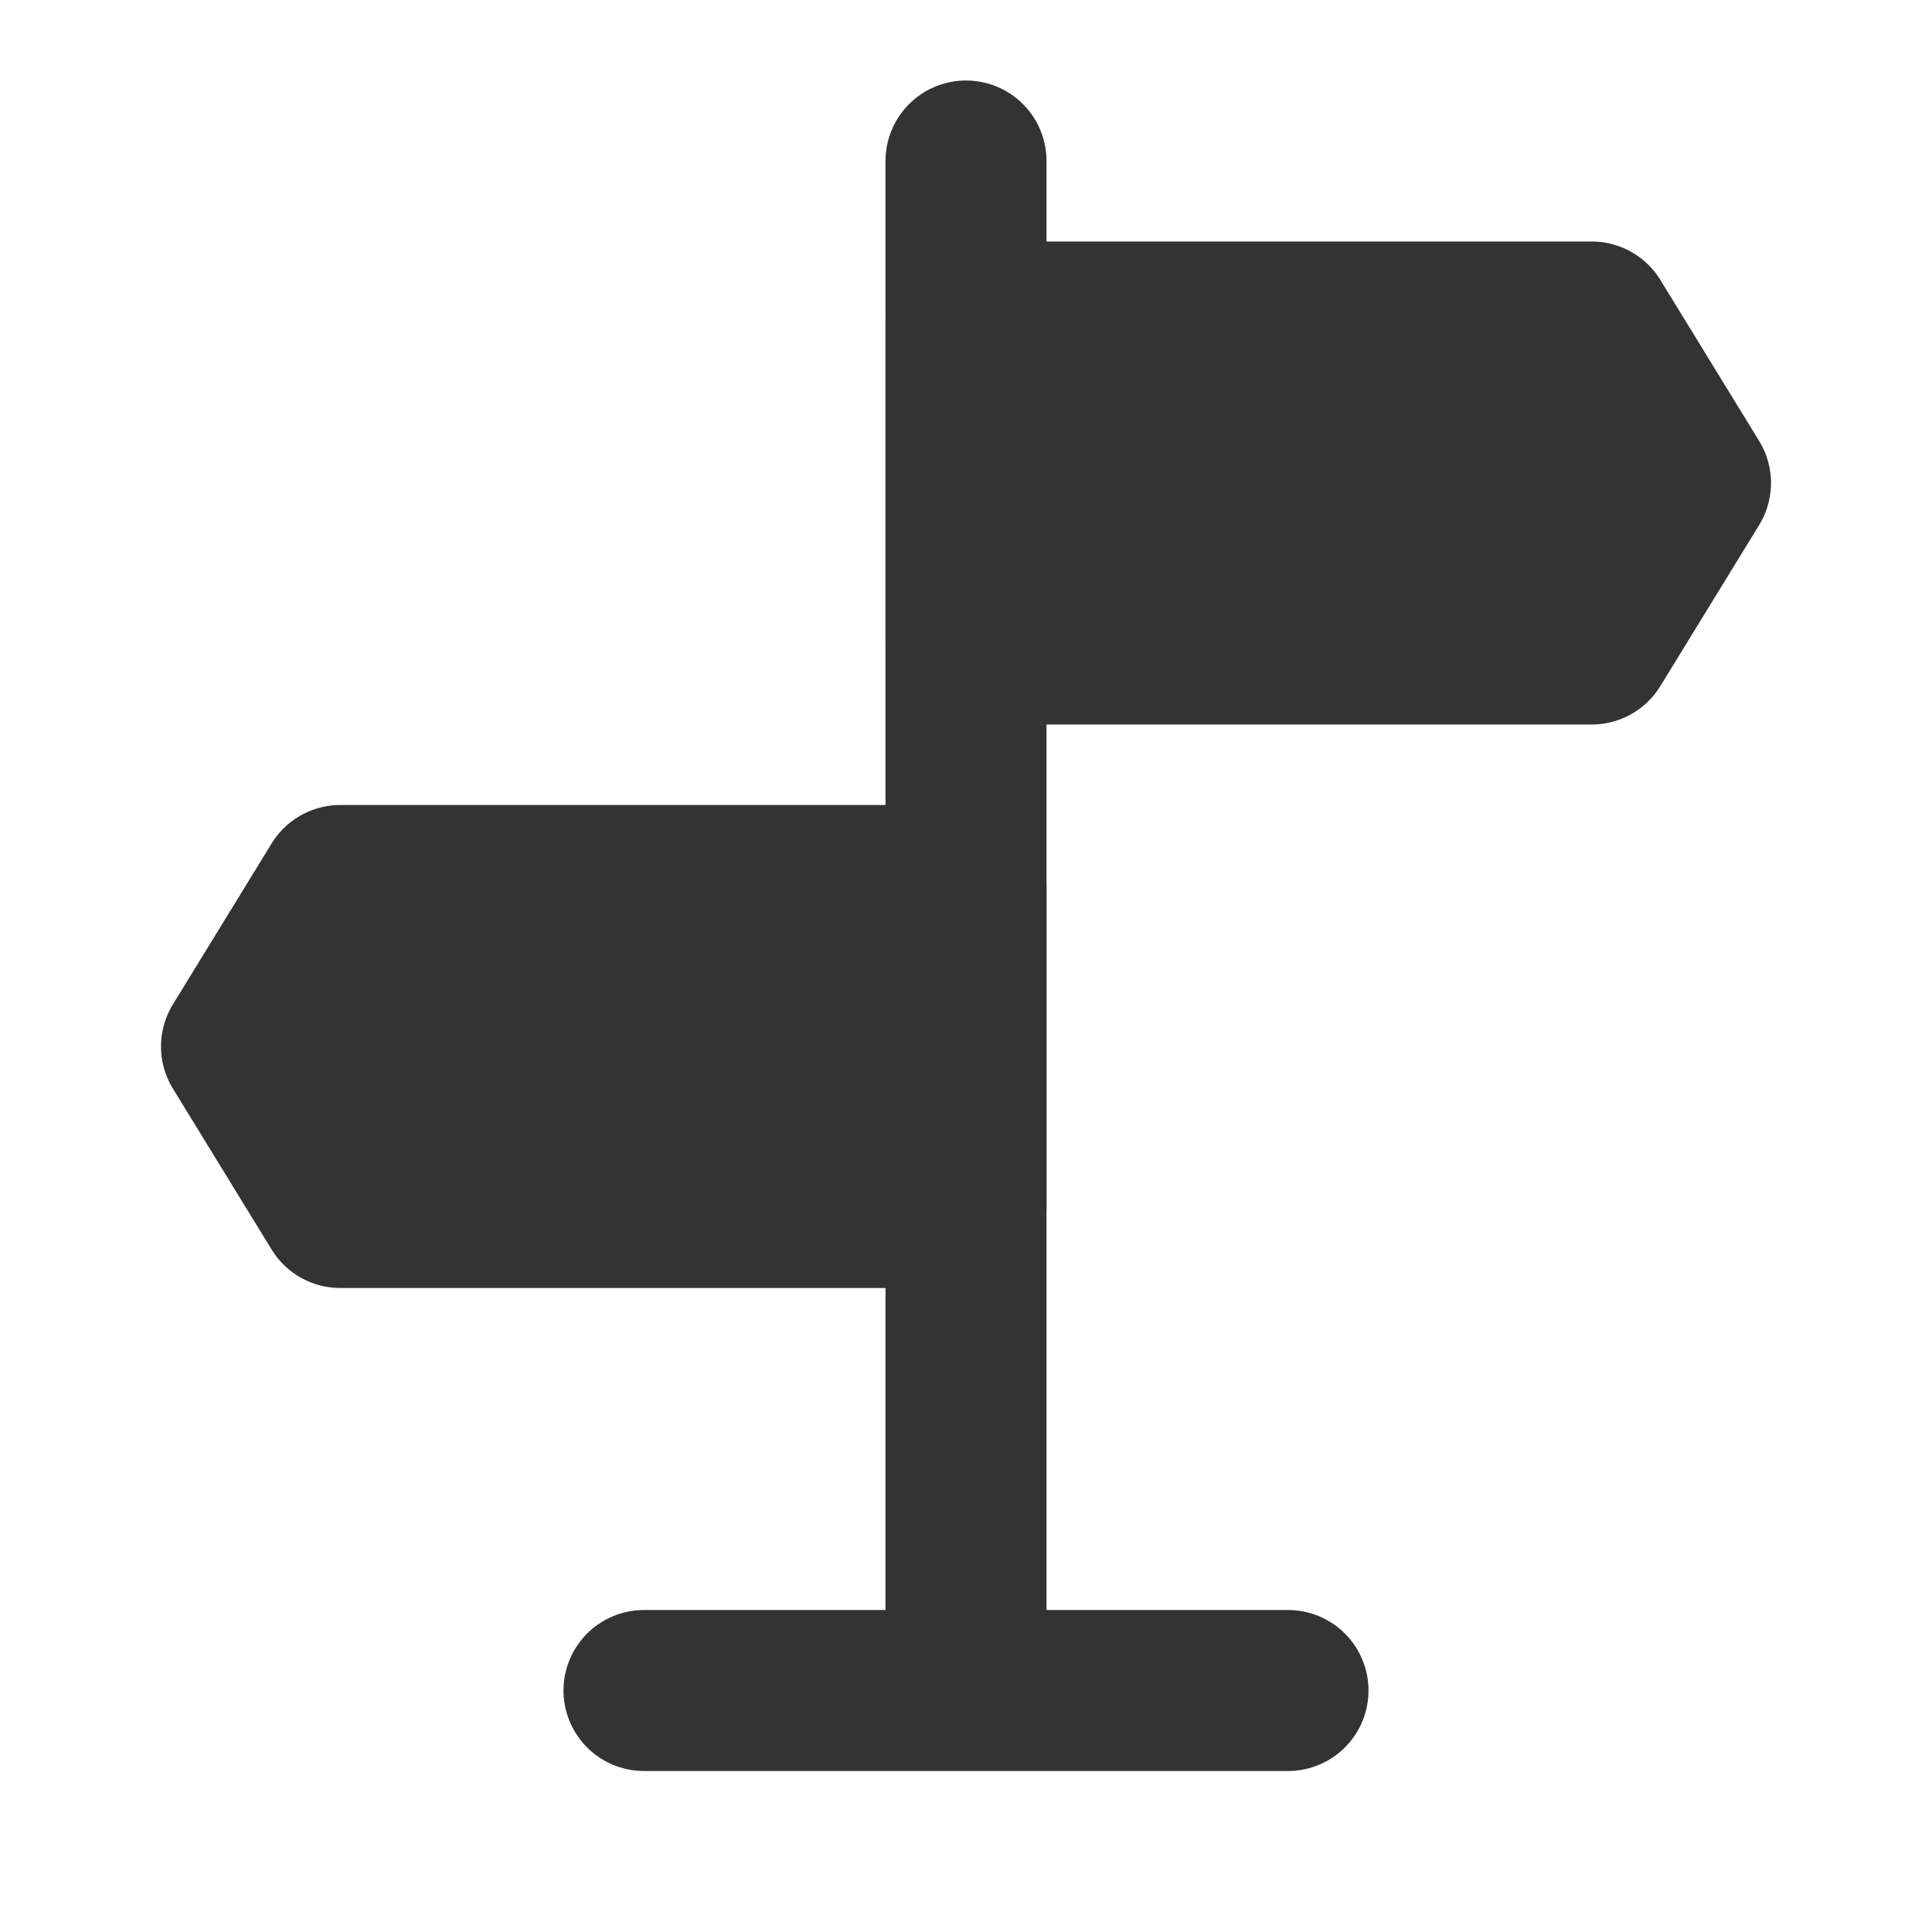 <svg width="24" height="24" viewBox="0 0 24 24" fill="none" xmlns="http://www.w3.org/2000/svg">
<path d="M12 2V20.5" stroke="#333333" stroke-width="2" stroke-linecap="round" stroke-linejoin="round"/>
<path d="M12 4H19.773L21 6L19.773 8H12V4Z" fill="#333333" stroke="#333333" stroke-width="2" stroke-linejoin="round"/>
<path d="M12 11H4.227L3 13L4.227 15H12V11Z" fill="#333333" stroke="#333333" stroke-width="2" stroke-linejoin="round"/>
<path d="M8 21H16" stroke="#333333" stroke-width="2" stroke-linecap="round" stroke-linejoin="round"/>
</svg>
